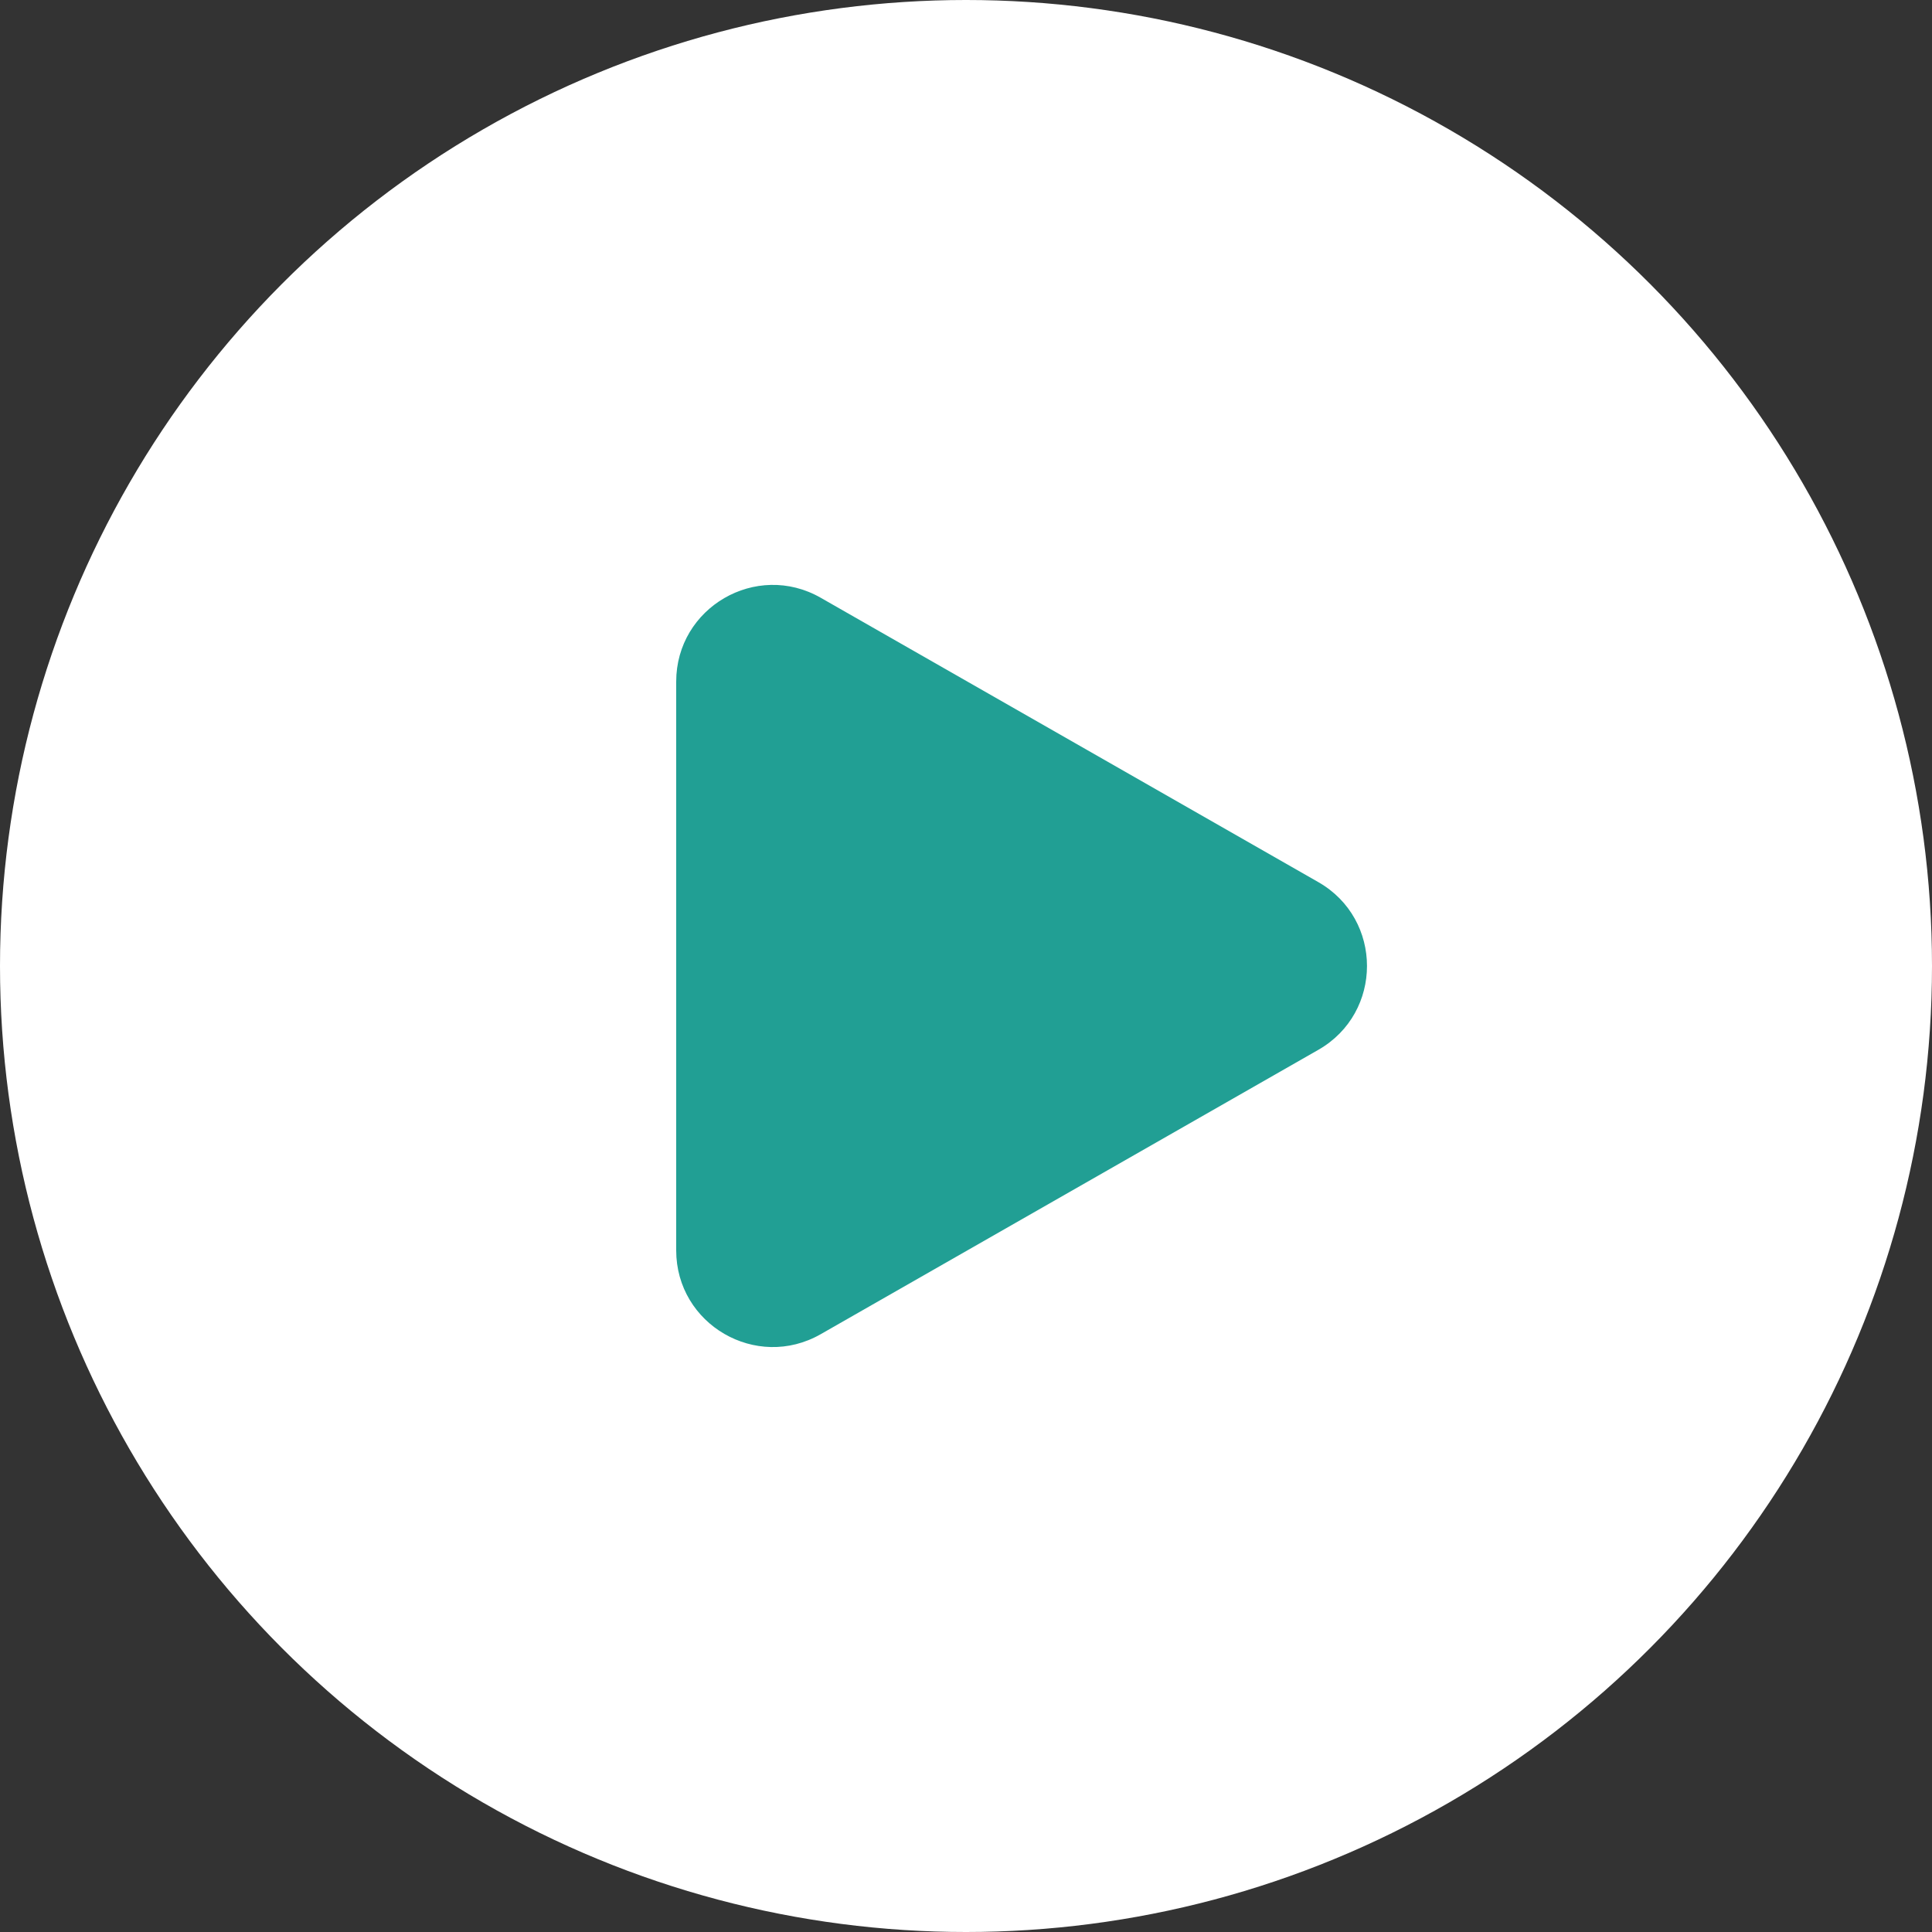 <svg width="40" height="40" viewBox="0 0 40 40" fill="none" xmlns="http://www.w3.org/2000/svg">
<rect x="0" y="0" width="40" height="40" fill="#333333" stroke="none"/>
<circle cx="20" cy="20" r="20" fill="white"/>
<path d="M27.294 21.736L16.992 27.623C15.659 28.385 14 27.422 14 25.887V20V14.113C14 12.577 15.659 11.614 16.992 12.376L27.294 18.263C28.638 19.031 28.638 20.968 27.294 21.736Z" fill="#219F94"/>
</svg>
